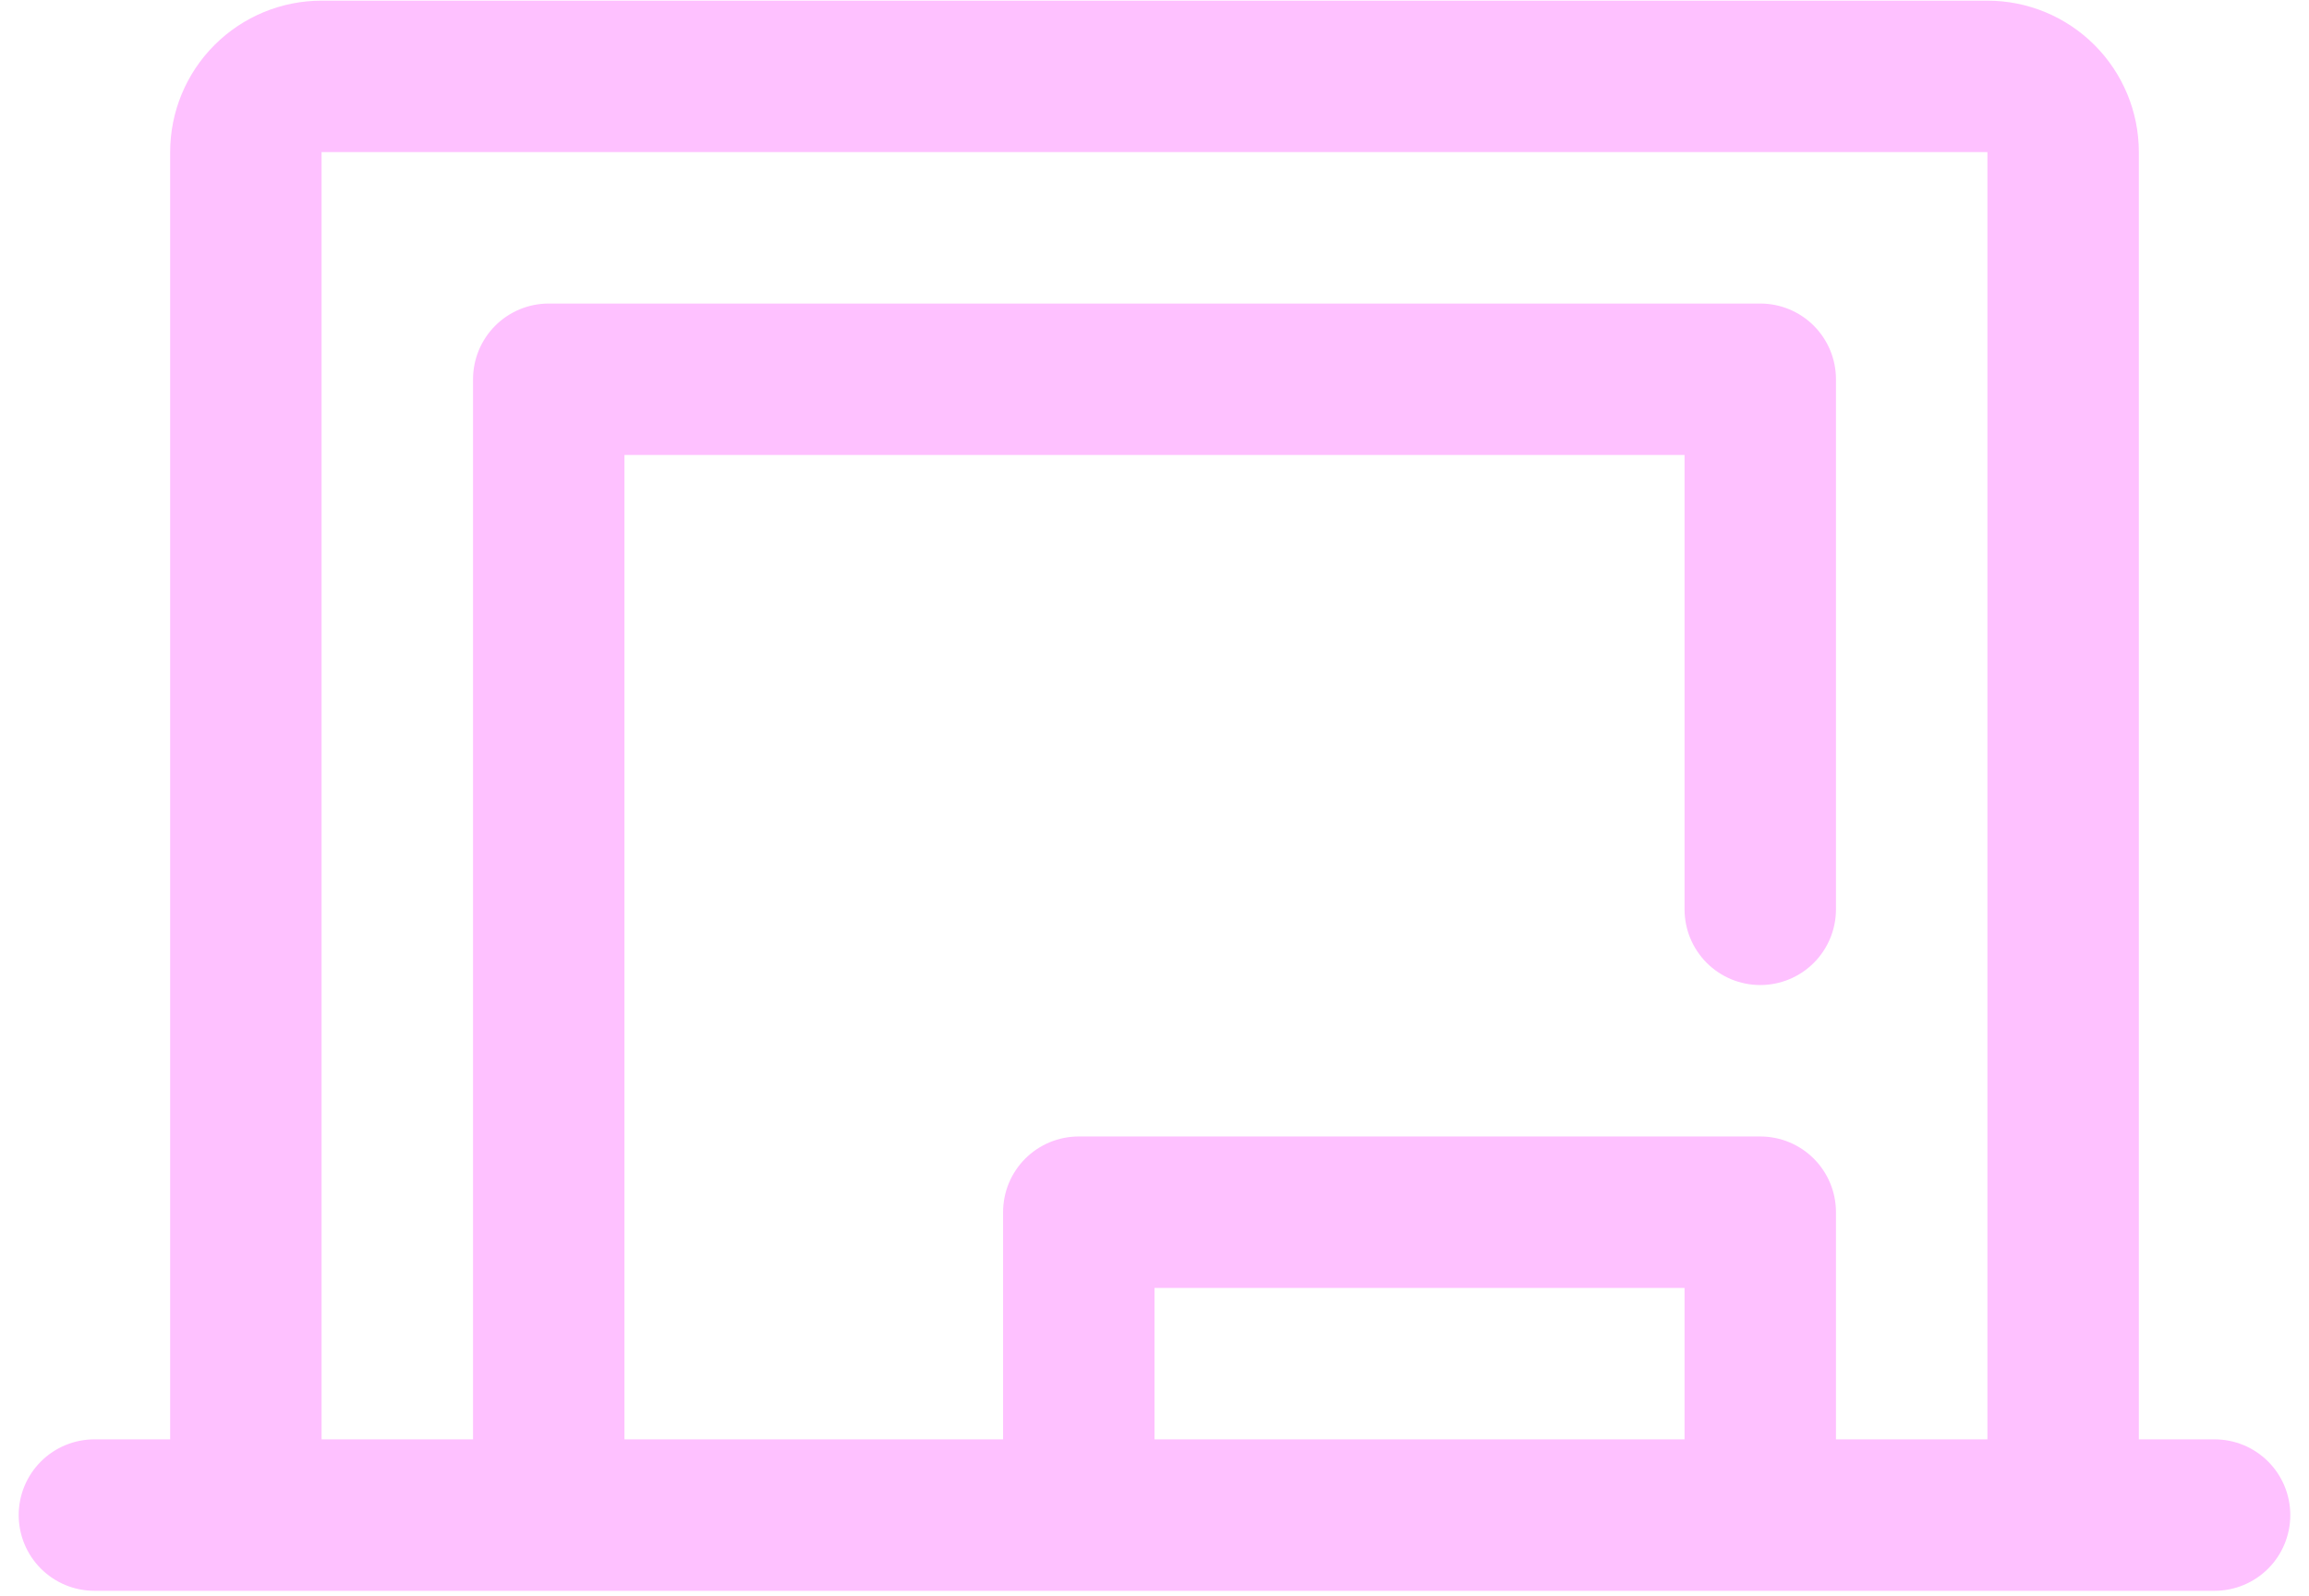 <svg width="81" height="56" viewBox="0 0 81 56" fill="none" xmlns="http://www.w3.org/2000/svg">
<path d="M77.688 50.492H75.031V5.336C75.031 3.927 74.472 2.576 73.475 1.579C72.479 0.583 71.128 0.023 69.719 0.023H11.281C9.872 0.023 8.521 0.583 7.525 1.579C6.528 2.576 5.969 3.927 5.969 5.336V50.492H3.312C2.608 50.492 1.932 50.772 1.434 51.27C0.936 51.768 0.656 52.444 0.656 53.148C0.656 53.853 0.936 54.529 1.434 55.027C1.932 55.525 2.608 55.805 3.312 55.805H77.688C78.392 55.805 79.068 55.525 79.566 55.027C80.064 54.529 80.344 53.853 80.344 53.148C80.344 52.444 80.064 51.768 79.566 51.27C79.068 50.772 78.392 50.492 77.688 50.492ZM11.281 5.336H69.719V50.492H64.406V42.523C64.406 41.819 64.126 41.143 63.628 40.645C63.13 40.147 62.455 39.867 61.75 39.867H37.844C37.139 39.867 36.464 40.147 35.965 40.645C35.467 41.143 35.188 41.819 35.188 42.523V50.492H21.906V15.961H59.094V31.898C59.094 32.603 59.374 33.279 59.872 33.777C60.37 34.275 61.045 34.555 61.75 34.555C62.455 34.555 63.13 34.275 63.628 33.777C64.126 33.279 64.406 32.603 64.406 31.898V13.305C64.406 12.6 64.126 11.925 63.628 11.426C63.13 10.928 62.455 10.648 61.75 10.648H19.25C18.546 10.648 17.87 10.928 17.372 11.426C16.874 11.925 16.594 12.6 16.594 13.305V50.492H11.281V5.336ZM59.094 50.492H40.5V45.18H59.094V50.492Z" fill="#FEC1FF"/>
</svg>
